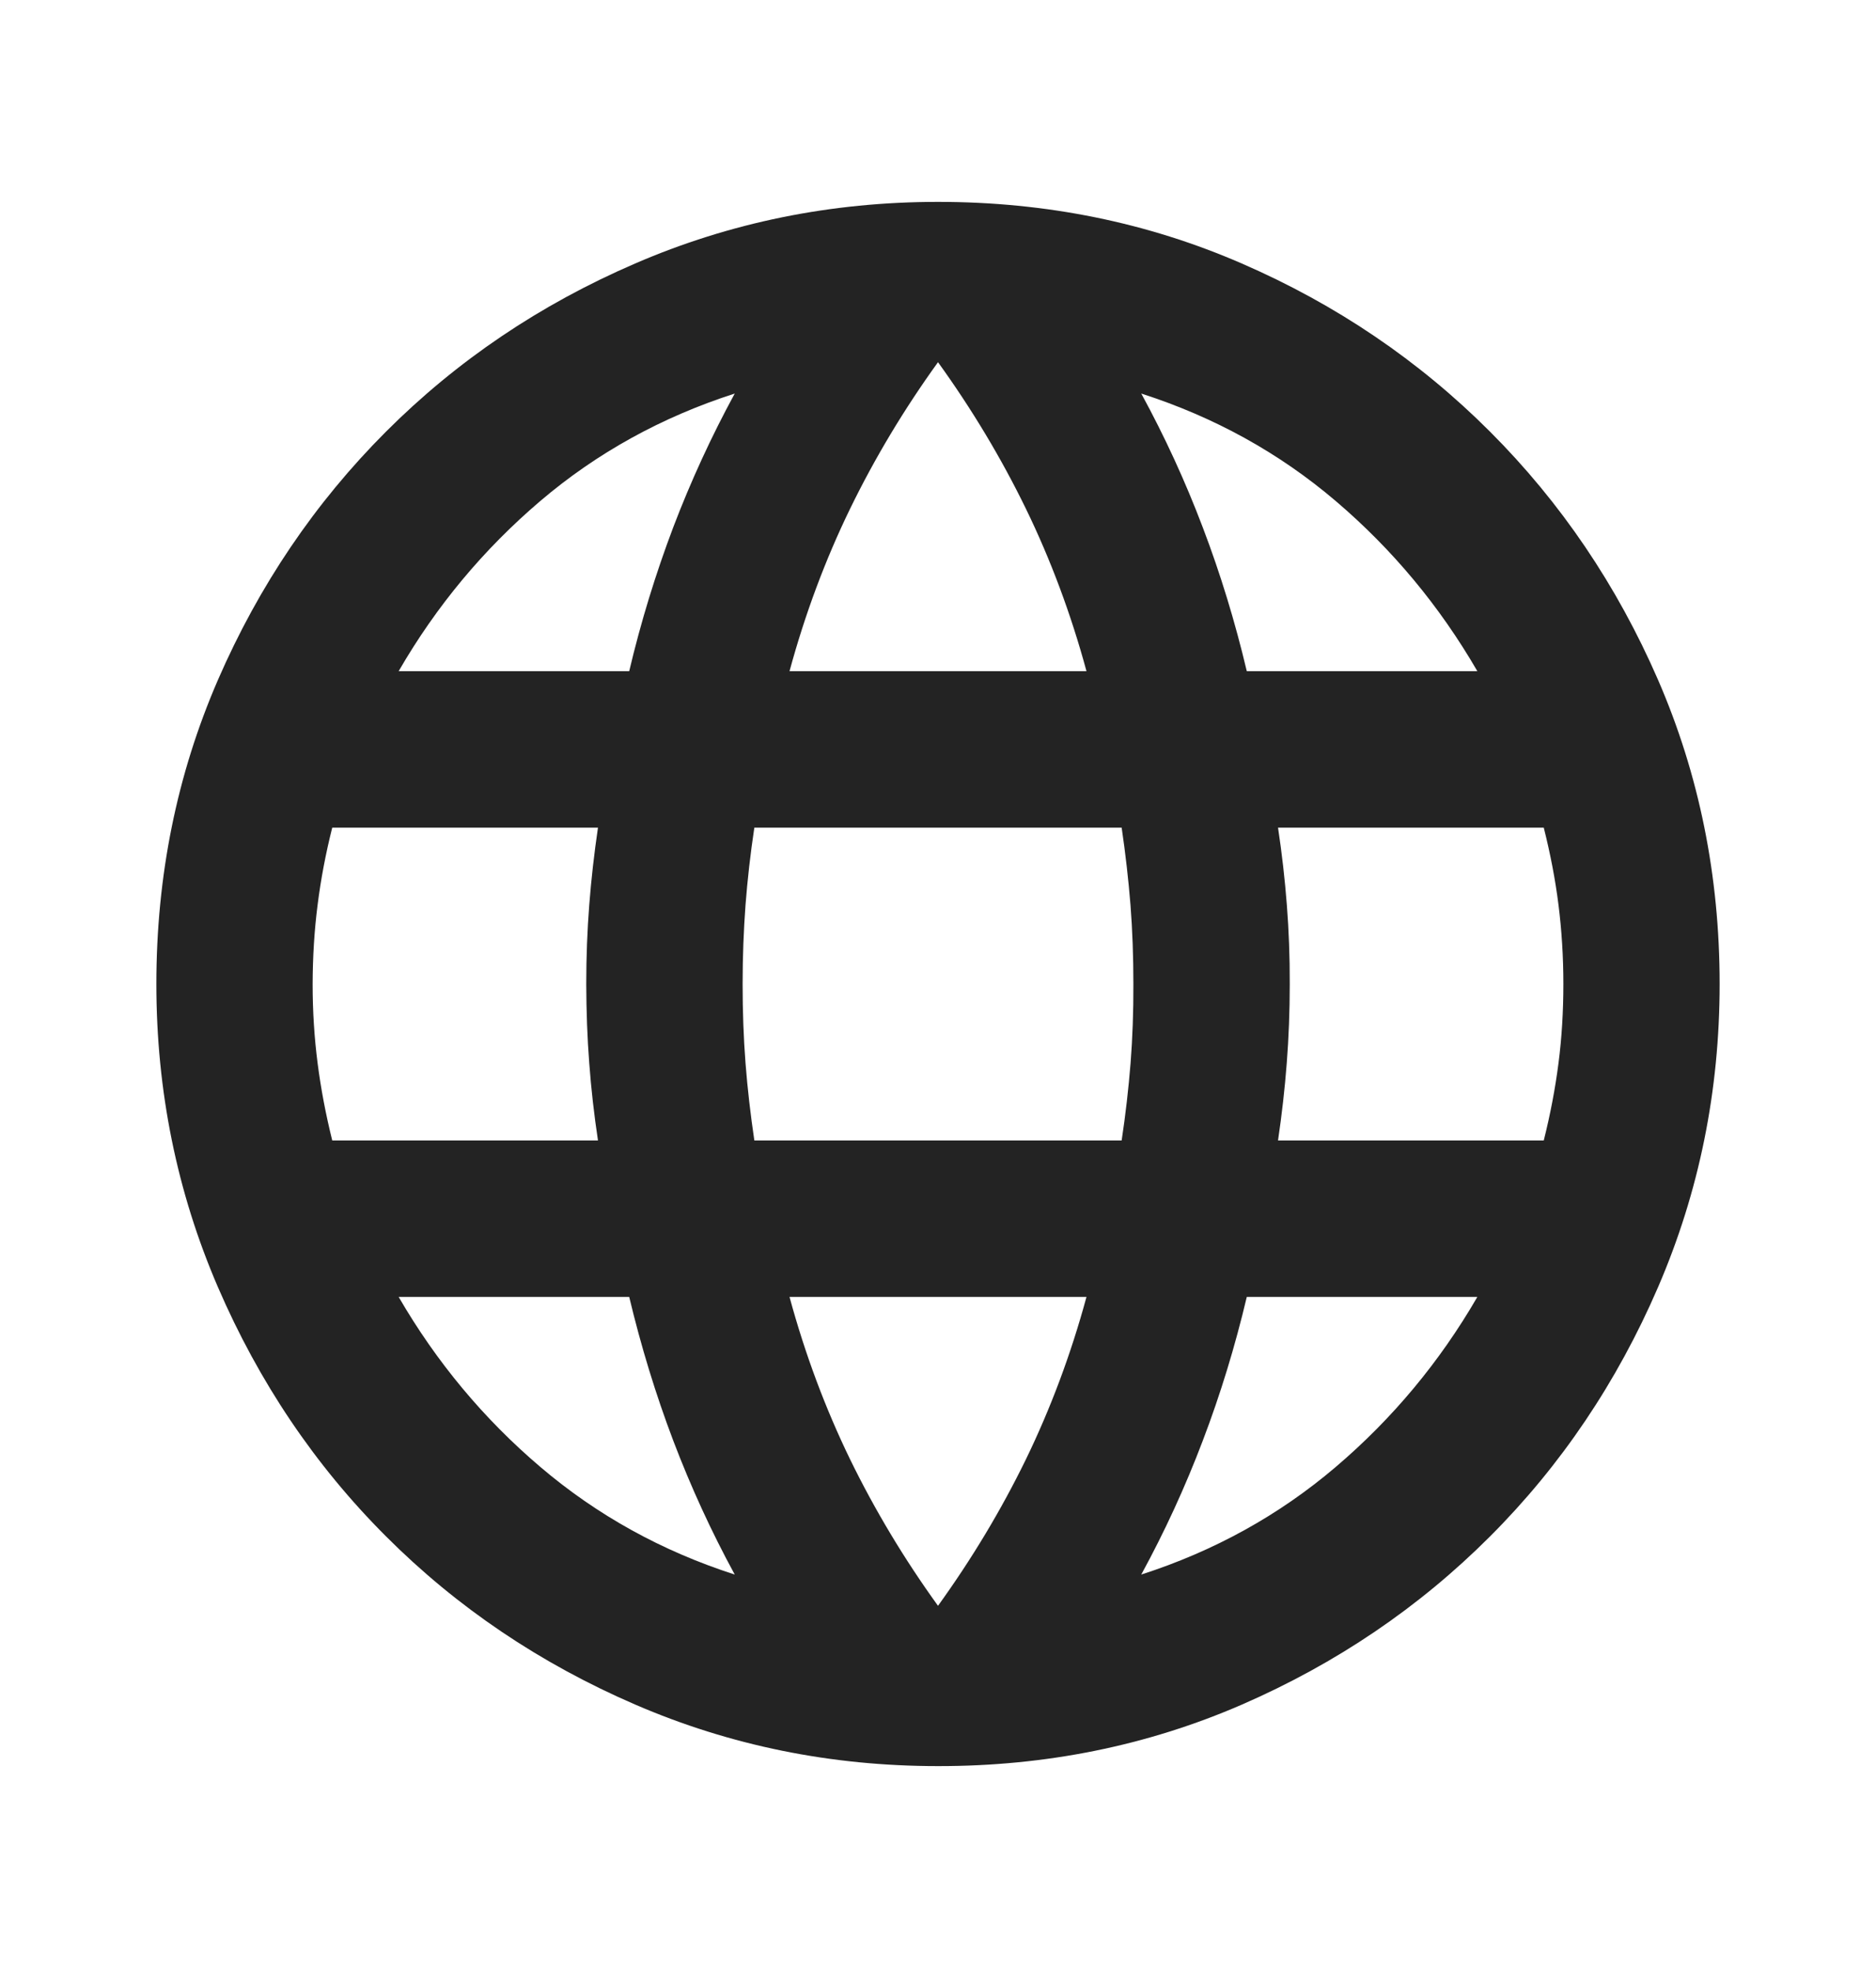 <svg width="20" height="21" viewBox="0 0 20 21" fill="none" xmlns="http://www.w3.org/2000/svg">
<g id="material-symbols:language">
<path id="Vector" d="M10 18.817C8.861 18.817 7.785 18.599 6.771 18.161C5.757 17.723 4.872 17.126 4.115 16.369C3.358 15.613 2.761 14.727 2.323 13.713C1.886 12.7 1.667 11.623 1.667 10.484C1.667 9.331 1.886 8.252 2.323 7.245C2.761 6.238 3.358 5.356 4.115 4.599C4.872 3.842 5.757 3.245 6.77 2.808C7.783 2.37 8.86 2.151 10 2.151C11.153 2.151 12.233 2.37 13.24 2.808C14.247 3.245 15.129 3.843 15.885 4.599C16.642 5.356 17.239 6.238 17.677 7.245C18.114 8.252 18.333 9.332 18.333 10.484C18.333 11.623 18.114 12.7 17.677 13.713C17.239 14.727 16.642 15.613 15.885 16.37C15.128 17.127 14.246 17.724 13.239 18.162C12.232 18.599 11.152 18.818 10 18.817ZM10 17.109C10.361 16.609 10.674 16.088 10.938 15.547C11.201 15.005 11.417 14.429 11.583 13.818H8.417C8.583 14.429 8.799 15.005 9.062 15.547C9.326 16.088 9.639 16.609 10 17.109ZM7.833 16.776C7.583 16.317 7.365 15.842 7.177 15.348C6.99 14.855 6.834 14.345 6.708 13.818H4.25C4.653 14.512 5.156 15.116 5.761 15.63C6.365 16.144 7.056 16.526 7.833 16.776ZM12.167 16.776C12.944 16.526 13.636 16.144 14.24 15.63C14.844 15.116 15.348 14.512 15.75 13.818H13.292C13.167 14.345 13.011 14.856 12.823 15.349C12.636 15.842 12.417 16.318 12.167 16.776ZM3.542 12.151H6.375C6.333 11.873 6.302 11.599 6.282 11.328C6.261 11.058 6.251 10.776 6.25 10.484C6.25 10.193 6.261 9.911 6.282 9.641C6.303 9.37 6.334 9.096 6.375 8.818H3.542C3.472 9.095 3.42 9.37 3.386 9.641C3.351 9.912 3.334 10.193 3.333 10.484C3.333 10.776 3.351 11.057 3.386 11.328C3.421 11.6 3.473 11.874 3.542 12.151ZM8.042 12.151H11.958C12 11.873 12.031 11.599 12.053 11.328C12.074 11.058 12.084 10.776 12.083 10.484C12.083 10.193 12.073 9.911 12.052 9.641C12.03 9.37 11.999 9.096 11.958 8.818H8.042C8 9.095 7.969 9.37 7.948 9.641C7.928 9.912 7.917 10.193 7.917 10.484C7.917 10.776 7.927 11.057 7.948 11.328C7.969 11.6 8.001 11.874 8.042 12.151ZM13.625 12.151H16.458C16.528 11.873 16.58 11.599 16.615 11.328C16.65 11.058 16.667 10.776 16.667 10.484C16.667 10.193 16.649 9.911 16.615 9.641C16.581 9.37 16.528 9.096 16.458 8.818H13.625C13.667 9.095 13.698 9.37 13.719 9.641C13.74 9.912 13.751 10.193 13.75 10.484C13.75 10.776 13.739 11.057 13.718 11.328C13.697 11.6 13.666 11.874 13.625 12.151ZM13.292 7.151H15.75C15.347 6.456 14.844 5.852 14.24 5.338C13.636 4.824 12.945 4.443 12.167 4.193C12.417 4.651 12.636 5.127 12.823 5.62C13.011 6.113 13.167 6.624 13.292 7.151ZM8.417 7.151H11.583C11.417 6.54 11.201 5.963 10.938 5.422C10.674 4.88 10.361 4.359 10 3.859C9.639 4.359 9.326 4.88 9.062 5.422C8.799 5.963 8.583 6.54 8.417 7.151ZM4.25 7.151H6.708C6.833 6.623 6.99 6.113 7.177 5.619C7.365 5.126 7.584 4.65 7.833 4.193C7.056 4.443 6.364 4.824 5.76 5.338C5.156 5.852 4.652 6.456 4.25 7.151Z" fill="#232323"/>
</g>
</svg>
